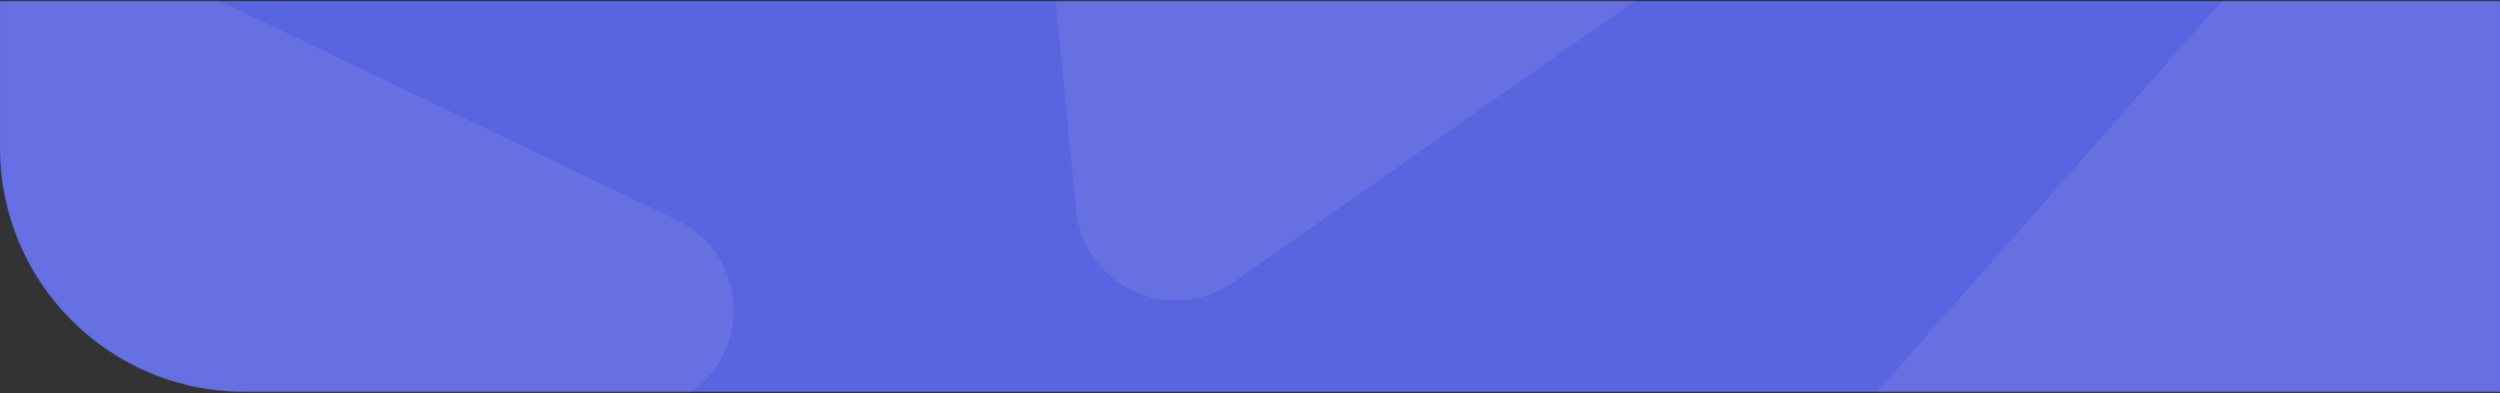 <svg width="1024" height="161" viewBox="0 0 1024 161" fill="none" xmlns="http://www.w3.org/2000/svg">
<rect x="0" y="0" width="1024" height="161" fill="#333333" stroke="none"/>
<g clip-path="url(#clip0_0_4732)">
<path d="M1024 0.456H0V60.456C0 115.684 44.772 160.456 100 160.456H1024V0.456Z" fill="#5964E0"/>
<mask id="mask0_0_4732" style="mask-type:luminance" maskUnits="userSpaceOnUse" x="0" y="0" width="1024" height="161">
<path d="M1024 0.456H0V60.456C0 115.684 44.772 160.456 100 160.456H1024V0.456Z" fill="white"/>
</mask>
<g mask="url(#mask0_0_4732)">
<path opacity="0.081" fill-rule="evenodd" clip-rule="evenodd" d="M995.888 -96.968C1017.01 -120.931 1056.21 -112.598 1065.77 -82.115L1179.88 282.048C1189.27 311.984 1162.92 340.935 1132.24 334.412L765.748 256.513C735.063 249.991 722.772 212.828 743.518 189.296L995.888 -96.968Z" fill="white"/>
<path opacity="0.081" fill-rule="evenodd" clip-rule="evenodd" d="M403.539 -293.803C400.422 -325.595 433.25 -348.582 462.059 -334.779L806.22 -169.88C834.511 -156.325 837.718 -117.314 812.02 -99.32L505.104 115.585C479.406 133.579 443.845 117.222 440.783 86.001L403.539 -293.803Z" fill="white"/>
<path opacity="0.081" fill-rule="evenodd" clip-rule="evenodd" d="M-125.461 -33.803C-128.578 -65.595 -95.75 -88.582 -66.941 -74.779L277.22 90.12C305.511 103.675 308.718 142.686 283.02 160.68L-23.896 375.585C-49.594 393.579 -85.155 377.222 -88.217 346.001L-125.461 -33.803Z" fill="white"/>
</g>
</g>
<defs>
<clipPath id="clip0_0_4732">
<rect width="1024" height="161" fill="white"/>
</clipPath>
</defs>
</svg>
